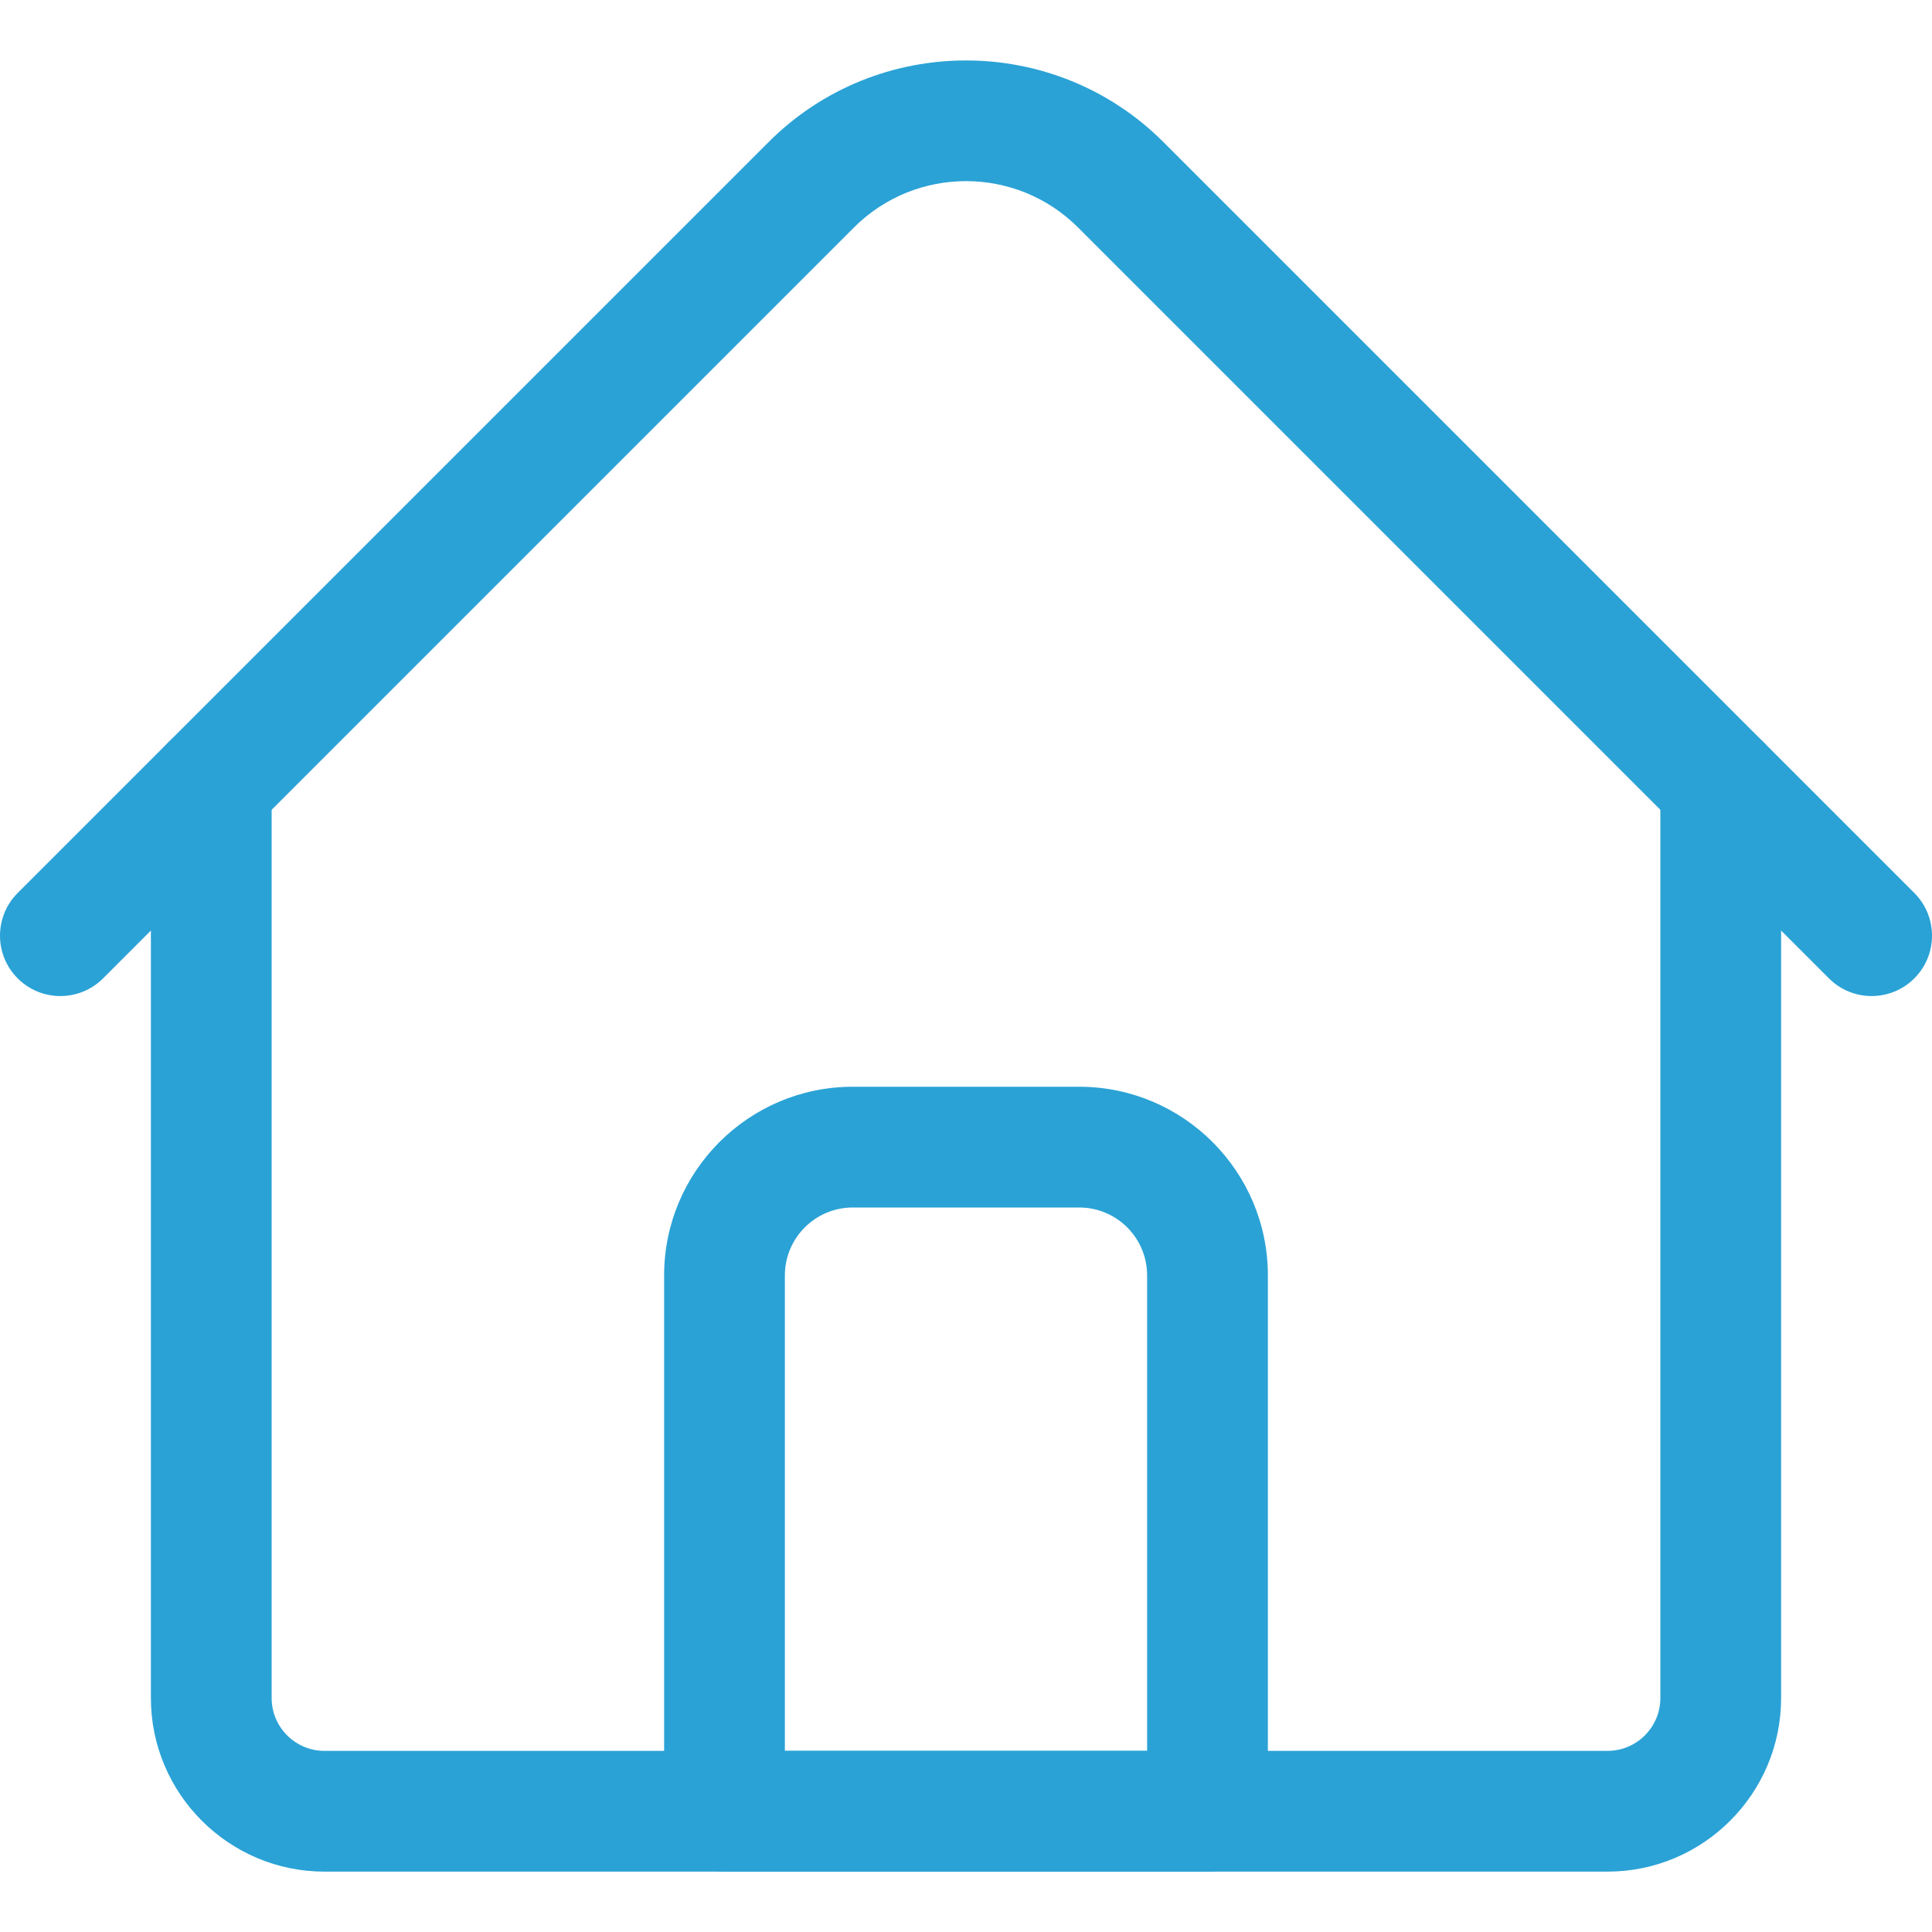 <svg width="20" height="20" viewBox="0 0 20 20" fill="none" xmlns="http://www.w3.org/2000/svg">
<path d="M16.641 19.375H3.359C2.369 19.375 1.562 18.569 1.562 17.578V8.124C1.562 7.779 1.842 7.499 2.188 7.499C2.533 7.499 2.812 7.779 2.812 8.124V17.578C2.812 17.88 3.058 18.125 3.359 18.125H16.641C16.942 18.125 17.188 17.88 17.188 17.578V8.124C17.188 7.779 17.467 7.499 17.812 7.499C18.158 7.499 18.438 7.779 18.438 8.124V17.578C18.438 18.569 17.631 19.375 16.641 19.375Z" fill="#2AA2D6"/>
<path d="M19.375 10.311C19.215 10.311 19.055 10.25 18.933 10.128L11.16 2.355C10.52 1.715 9.48 1.715 8.84 2.355L1.067 10.128C0.823 10.372 0.427 10.372 0.183 10.128C-0.061 9.884 -0.061 9.488 0.183 9.244L7.956 1.471C9.083 0.344 10.917 0.344 12.044 1.471L19.817 9.244C20.061 9.488 20.061 9.884 19.817 10.128C19.695 10.25 19.535 10.311 19.375 10.311Z" fill="#2AA2D6"/>
<path d="M12.5 19.375H7.5C7.155 19.375 6.875 19.095 6.875 18.75V13.203C6.875 12.126 7.751 11.25 8.828 11.25H11.172C12.249 11.25 13.125 12.126 13.125 13.203V18.75C13.125 19.095 12.845 19.375 12.5 19.375ZM8.125 18.125H11.875V13.203C11.875 12.815 11.56 12.5 11.172 12.5H8.828C8.44 12.5 8.125 12.815 8.125 13.203V18.125Z" fill="#2AA2D6"/>
</svg>
